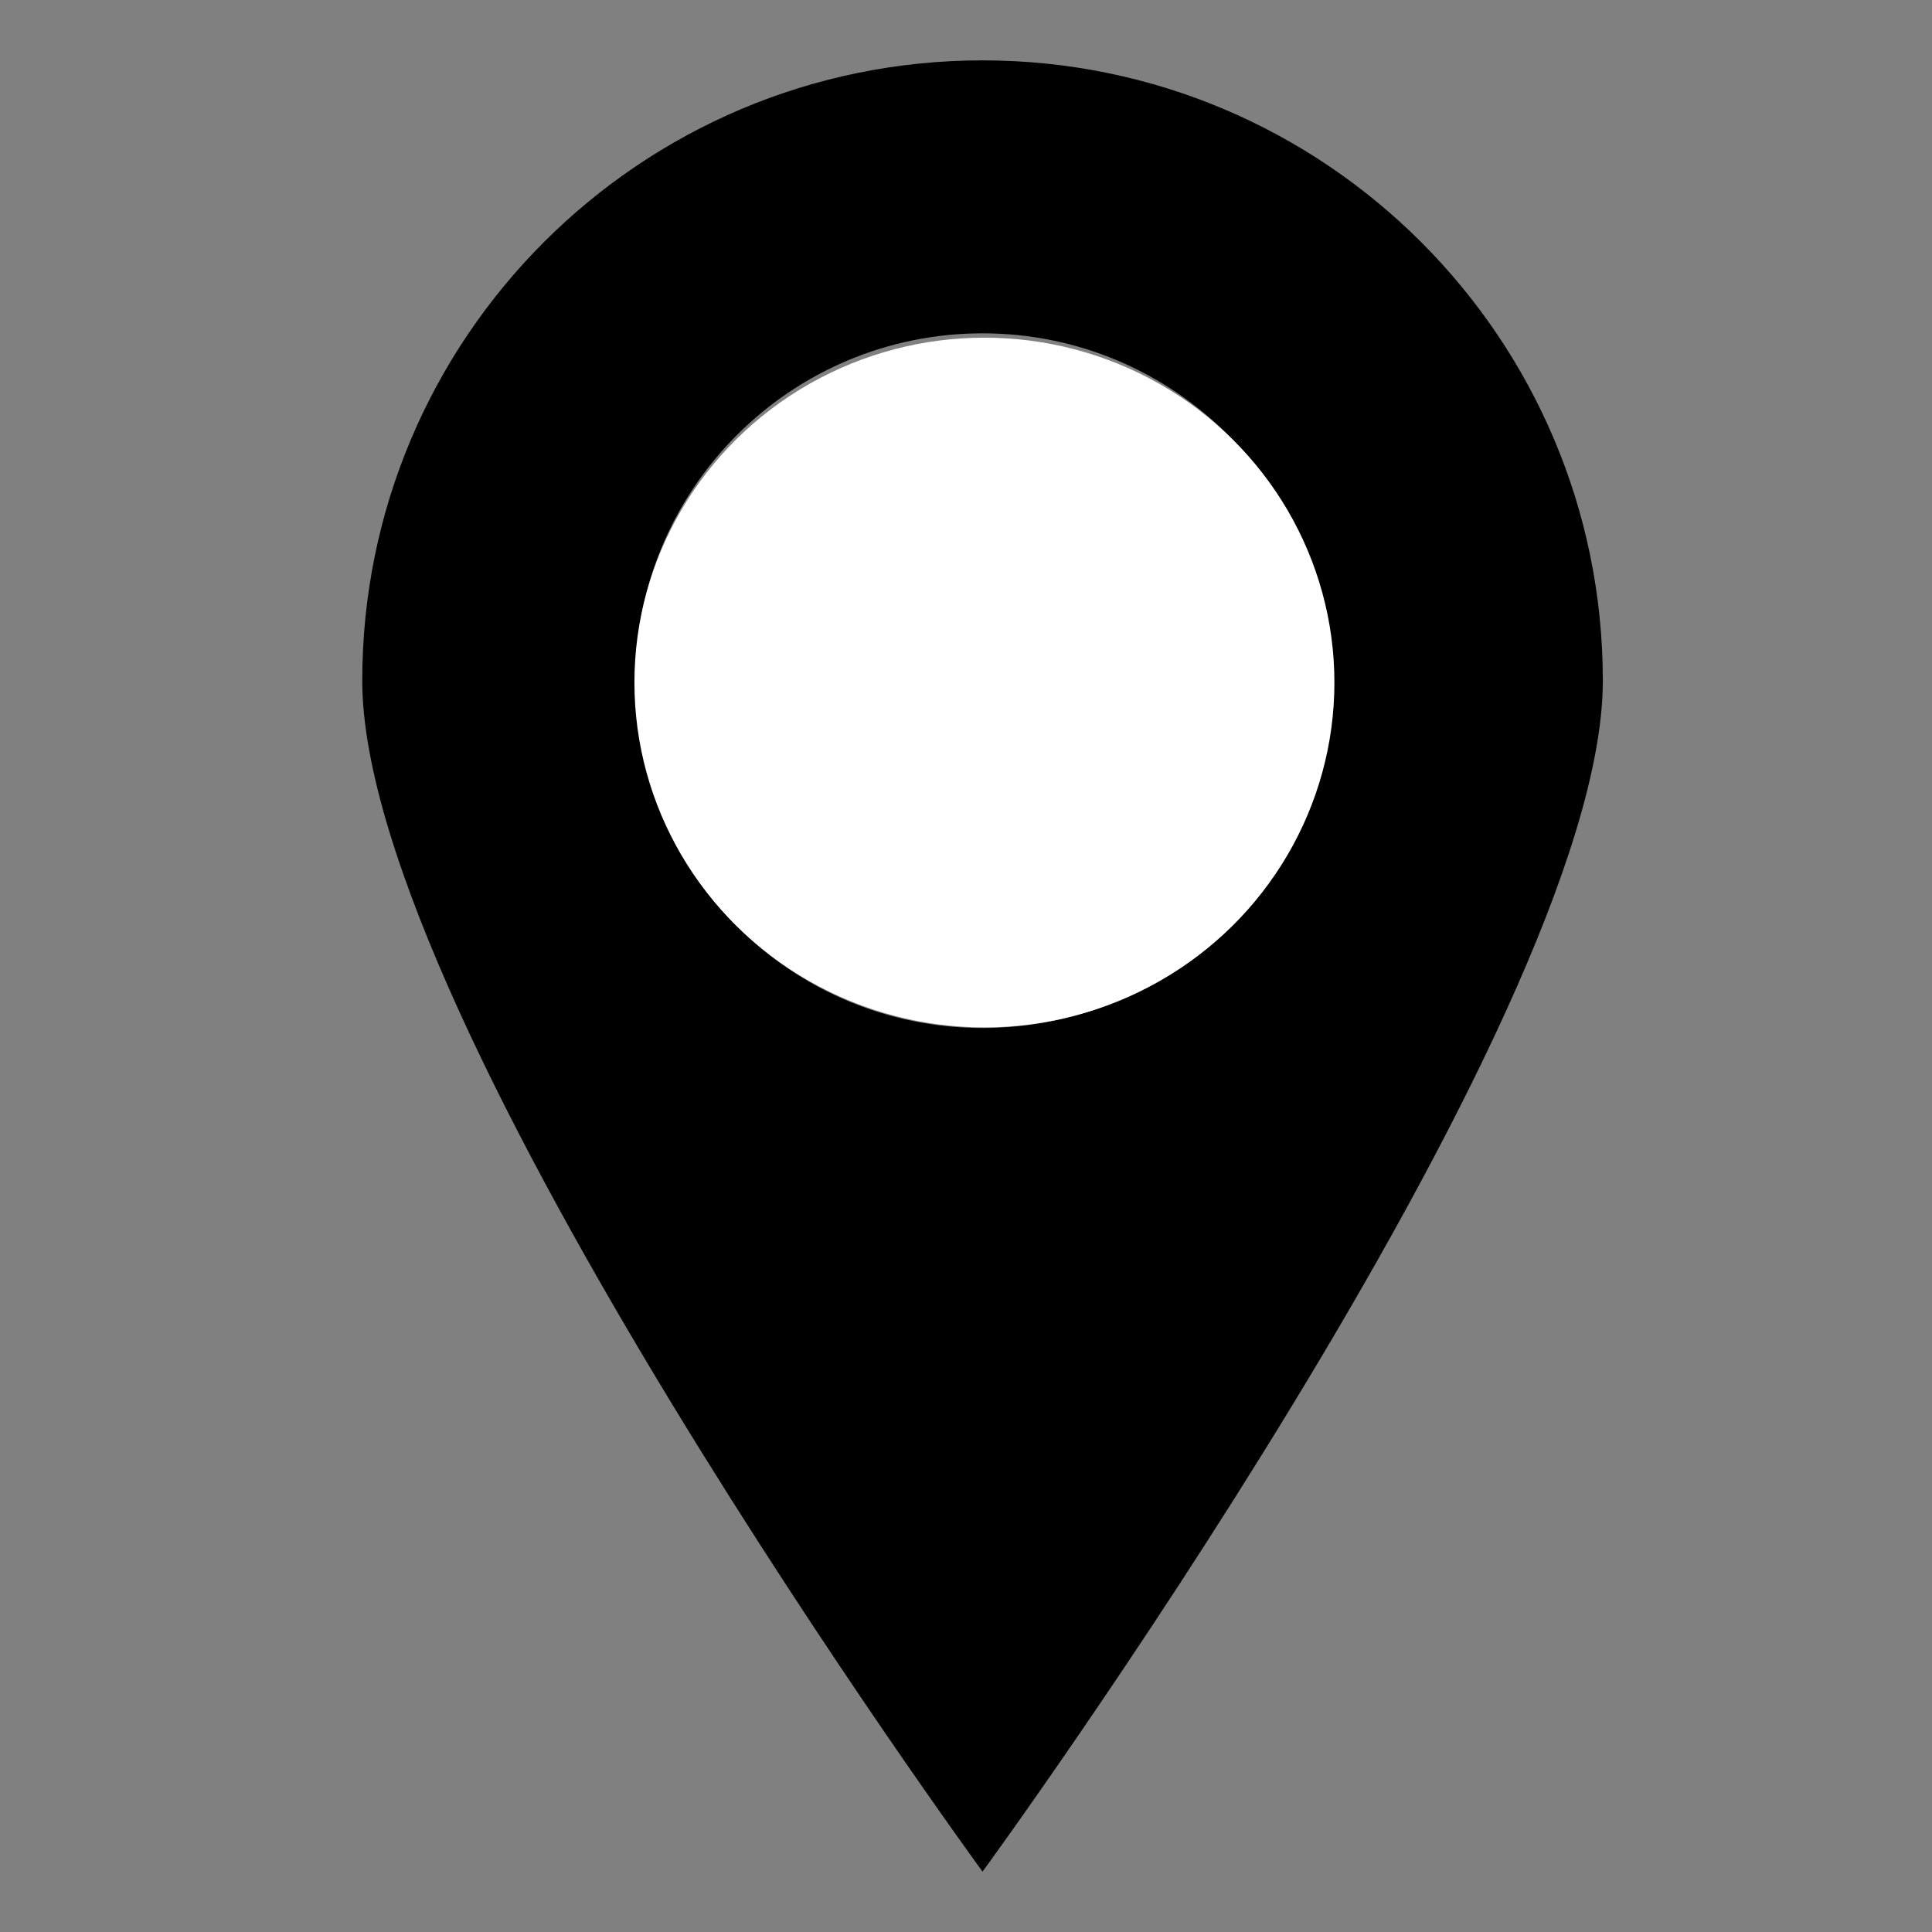 <svg xmlns="http://www.w3.org/2000/svg" xmlns:svg="http://www.w3.org/2000/svg" id="svg4" width="32" height="32" x="0" y="0" enable-background="new 0 0 100 100" version="1.1" viewBox="0 0 32 32" xml:space="preserve"><rect x="0" y="0" width="32" height="32" fill="#808080" stroke="none"/><path id="path2" fill="#55739a" d="m16.274 1c-5.674 0-10.274 4.601-10.274 10.274 0 5.674 10.274 19.726 10.274 19.726s10.274-14.052 10.274-19.726c0-5.673-4.601-10.274-10.274-10.274zm0 16.027c-3.178 0-5.753-2.575-5.753-5.754 0-3.178 2.575-5.752 5.753-5.752 3.178 0 5.753 2.575 5.753 5.752 0.001 3.178-2.575 5.754-5.753 5.754z" style="fill:#000;fill-opacity:1"/><ellipse style="opacity:1;fill:#fff;fill-opacity:1;stroke:#000;stroke-width:0;stroke-linecap:round;stroke-linejoin:round;stroke-miterlimit:4;stroke-dasharray:none;stroke-opacity:1" id="path817" cx="16.305" cy="11.305" rx="5.797" ry="5.712"/></svg>